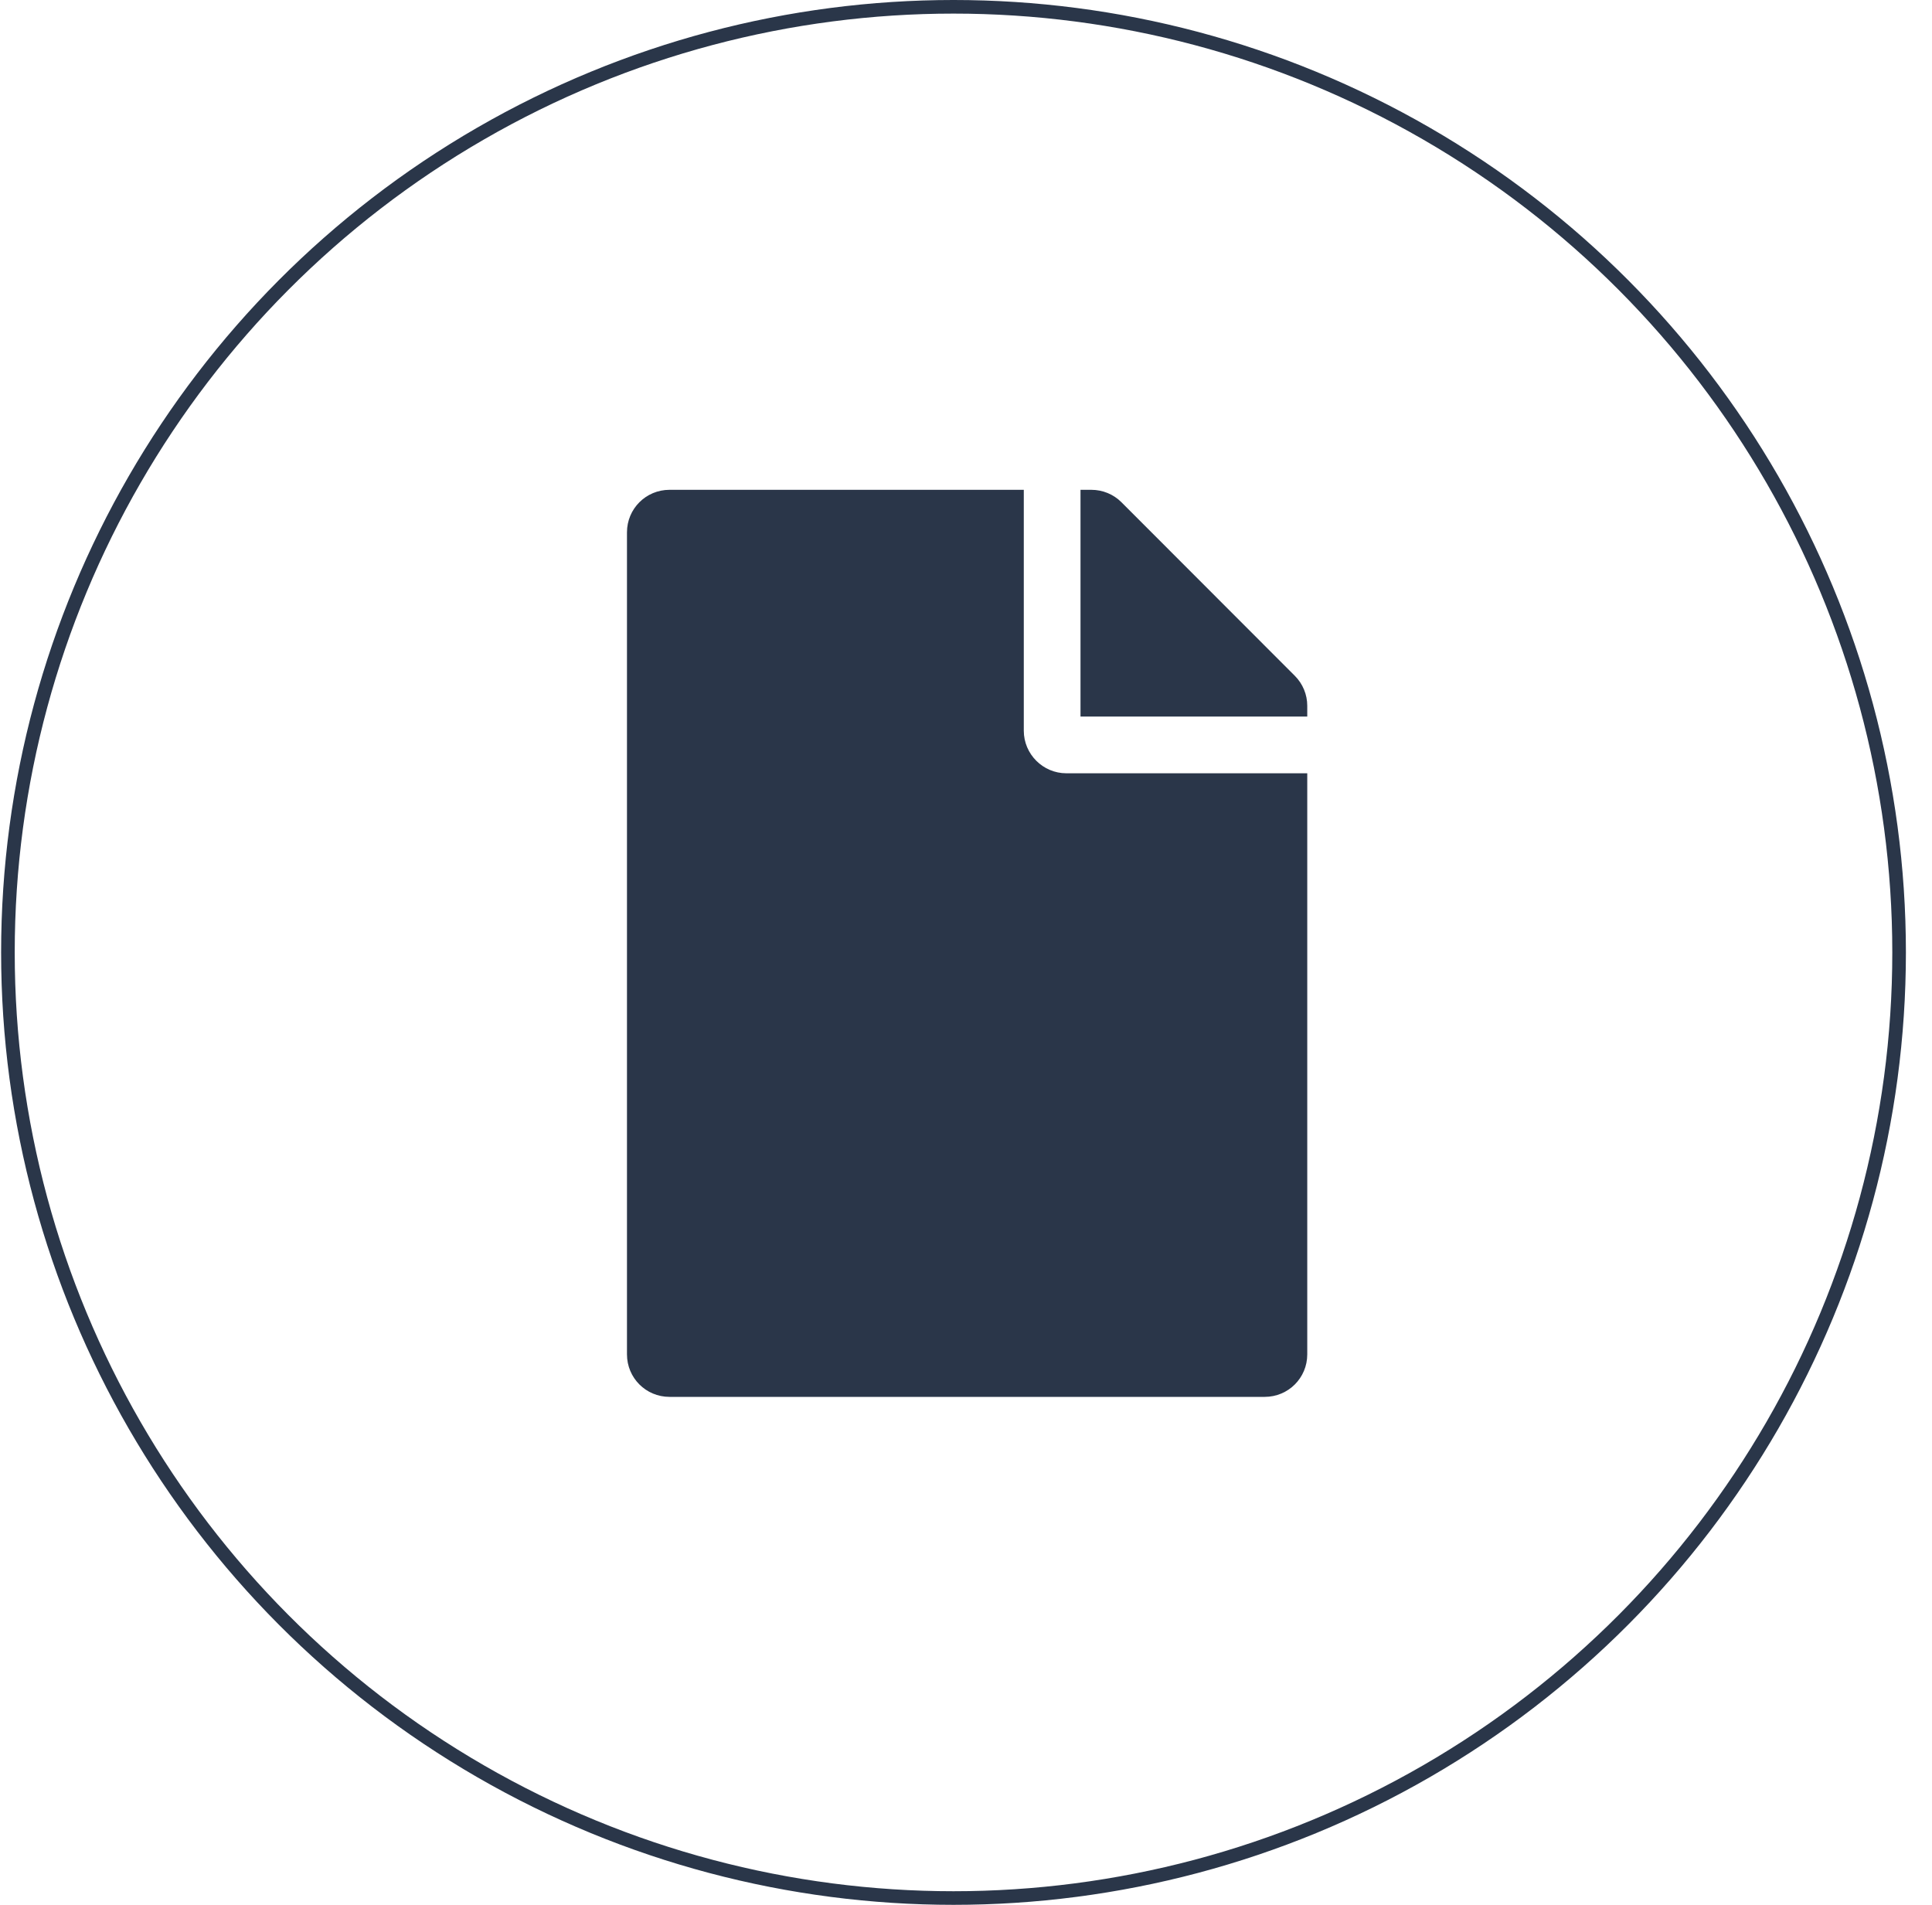 <svg width="71" height="70" viewBox="0 0 71 70" fill="none" xmlns="http://www.w3.org/2000/svg">
<circle cx="35.041" cy="35" r="34.75" stroke="#2A3649" stroke-width="0.5"/>
<path d="M37.624 26.854V18H24.604C23.738 18 23.041 18.697 23.041 19.562V49.771C23.041 50.637 23.738 51.333 24.604 51.333H46.478C47.344 51.333 48.041 50.637 48.041 49.771V28.417H39.187C38.328 28.417 37.624 27.713 37.624 26.854ZM48.041 25.936V26.333H39.708V18H40.105C40.522 18 40.919 18.163 41.212 18.456L47.585 24.836C47.878 25.129 48.041 25.526 48.041 25.936Z" fill="#2A3649"/>
</svg>
